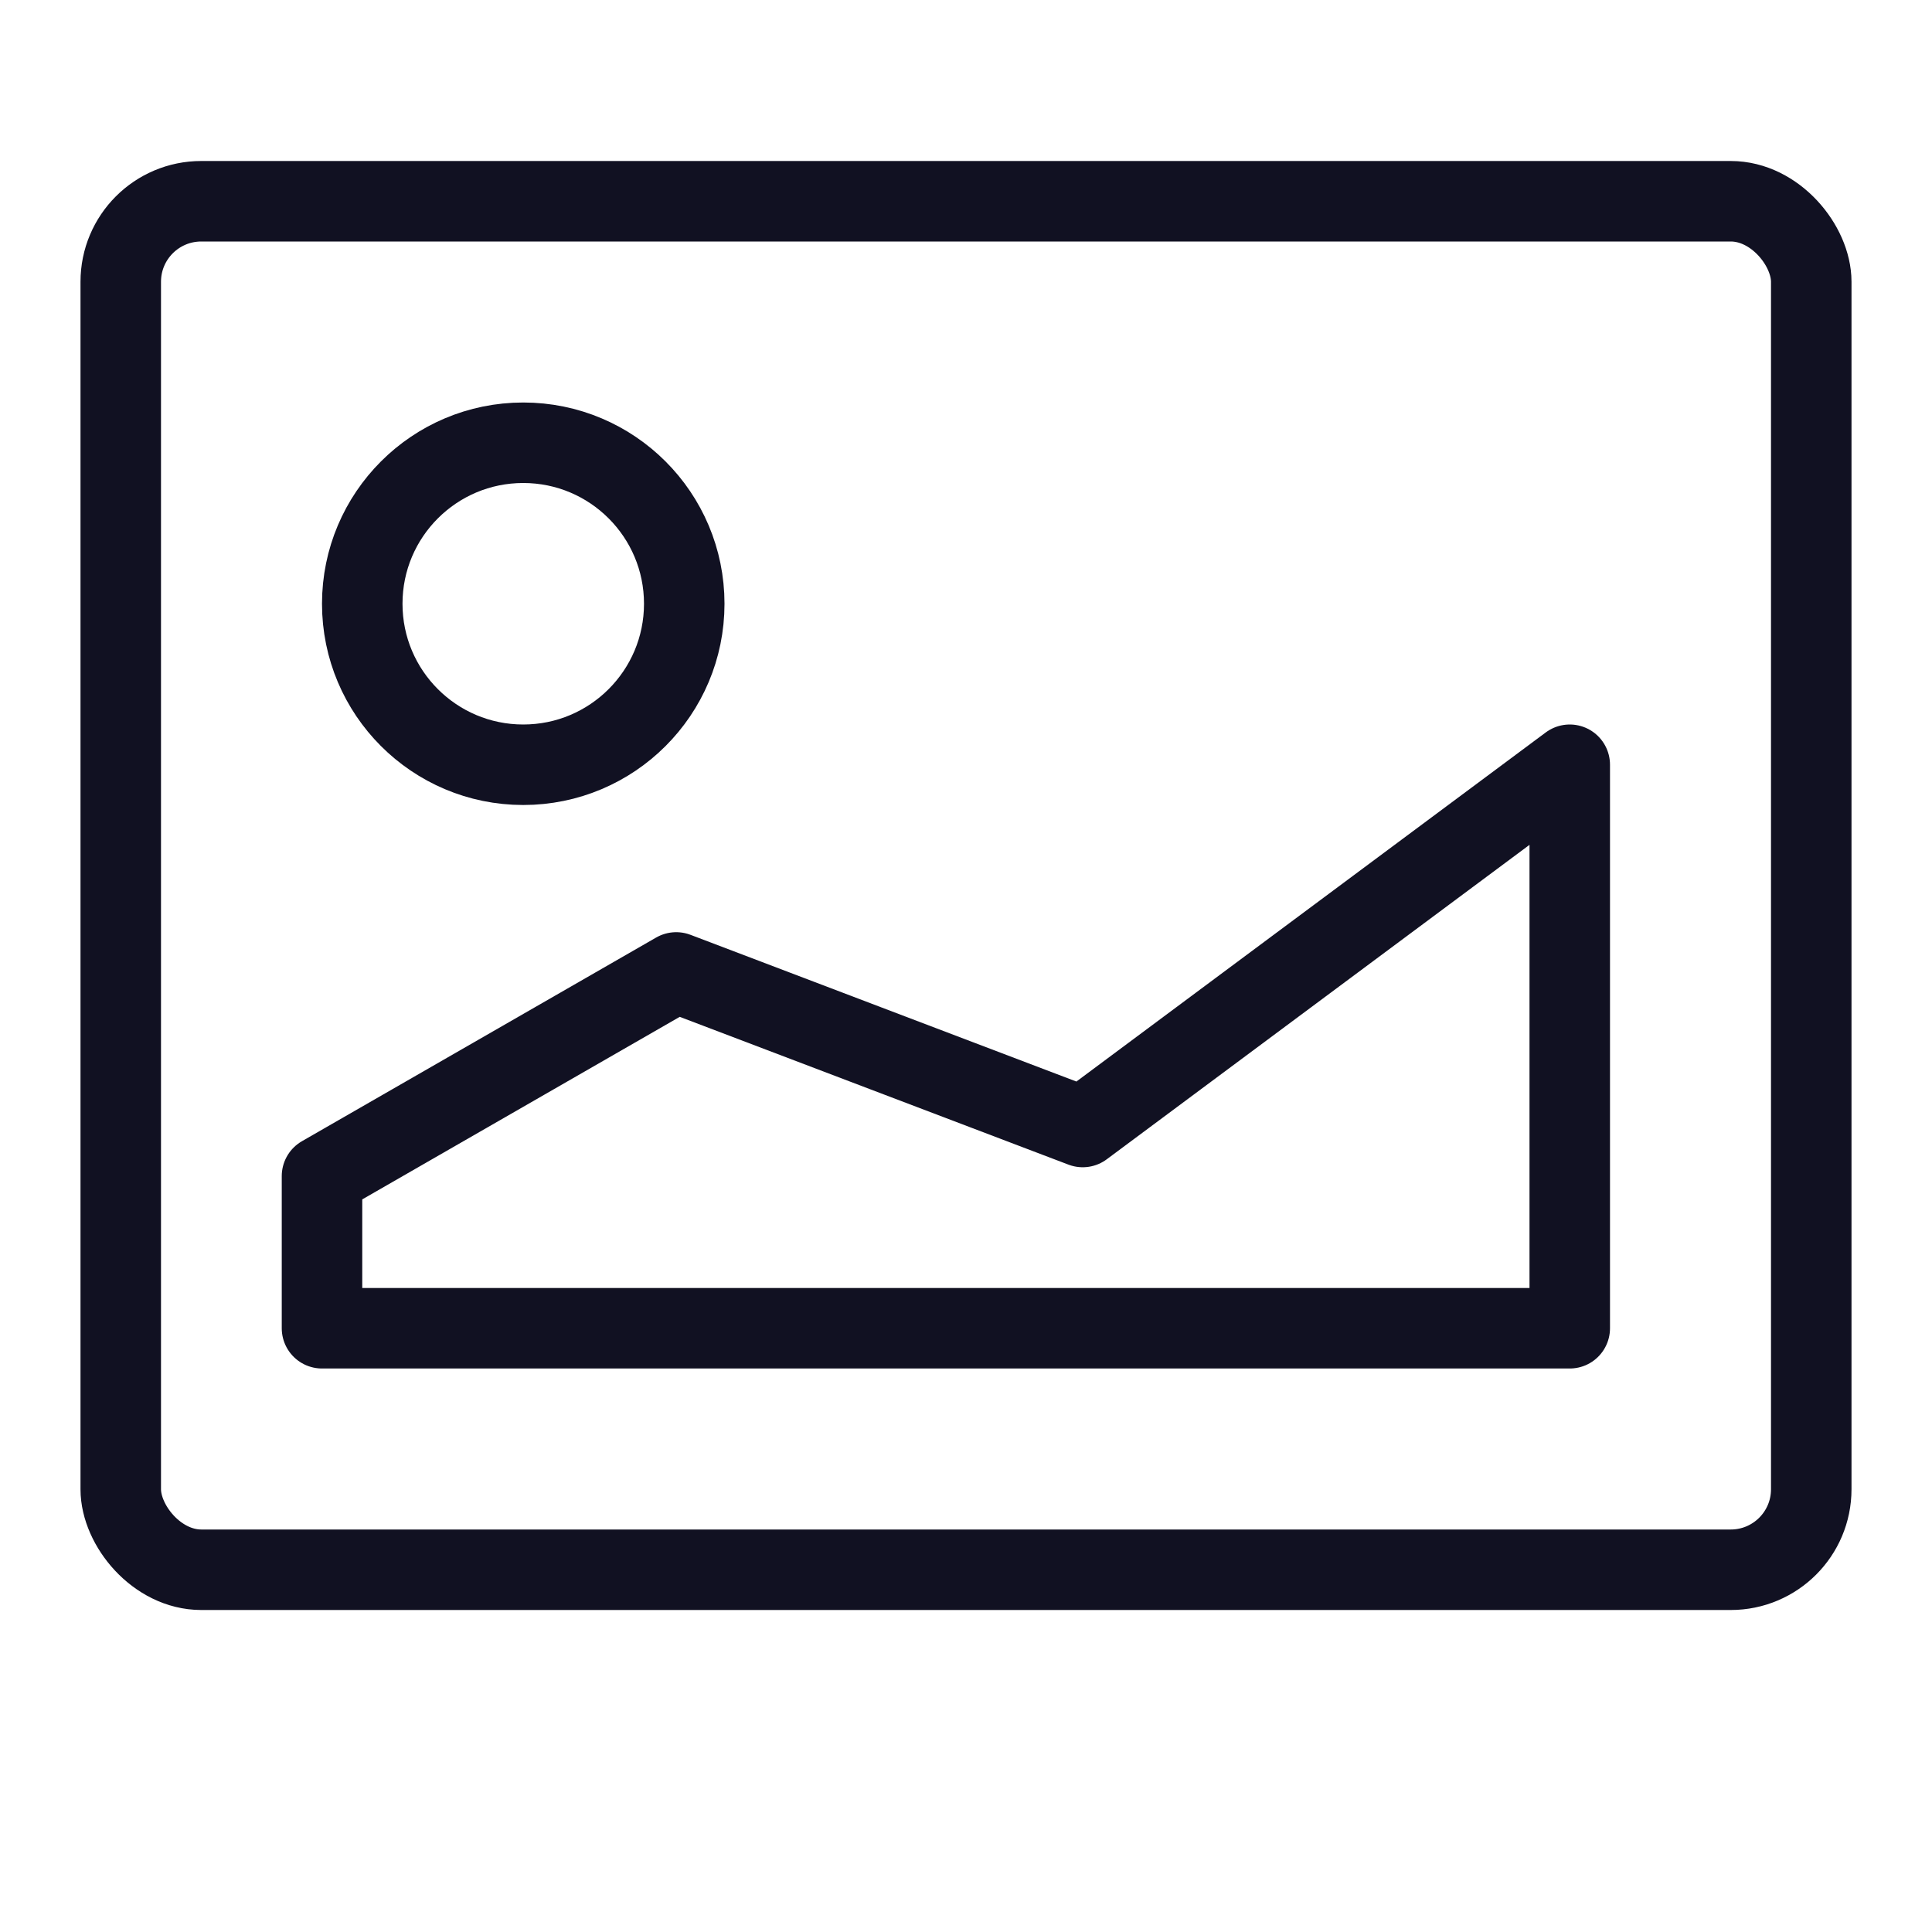 <svg id="Layer_1" data-name="Layer 1" xmlns="http://www.w3.org/2000/svg" viewBox="0 0 24 24"><title>unity-interface-24px-photo</title><circle cx="6.5" cy="7.5" r="2" style="fill:none;stroke:#112;stroke-linecap:square;stroke-linejoin:round"/><polygon points="19.5 9.5 19.5 16.5 4 16.5 4 14.61 8.4 12.08 13.45 14 19.5 9.5" style="fill:none;stroke:#112;stroke-linecap:square;stroke-linejoin:round"/><rect x="1.5" y="2.5" width="21" height="17" rx="1" ry="1" style="fill:none;stroke:#112;stroke-linecap:square;stroke-linejoin:round"/></svg>